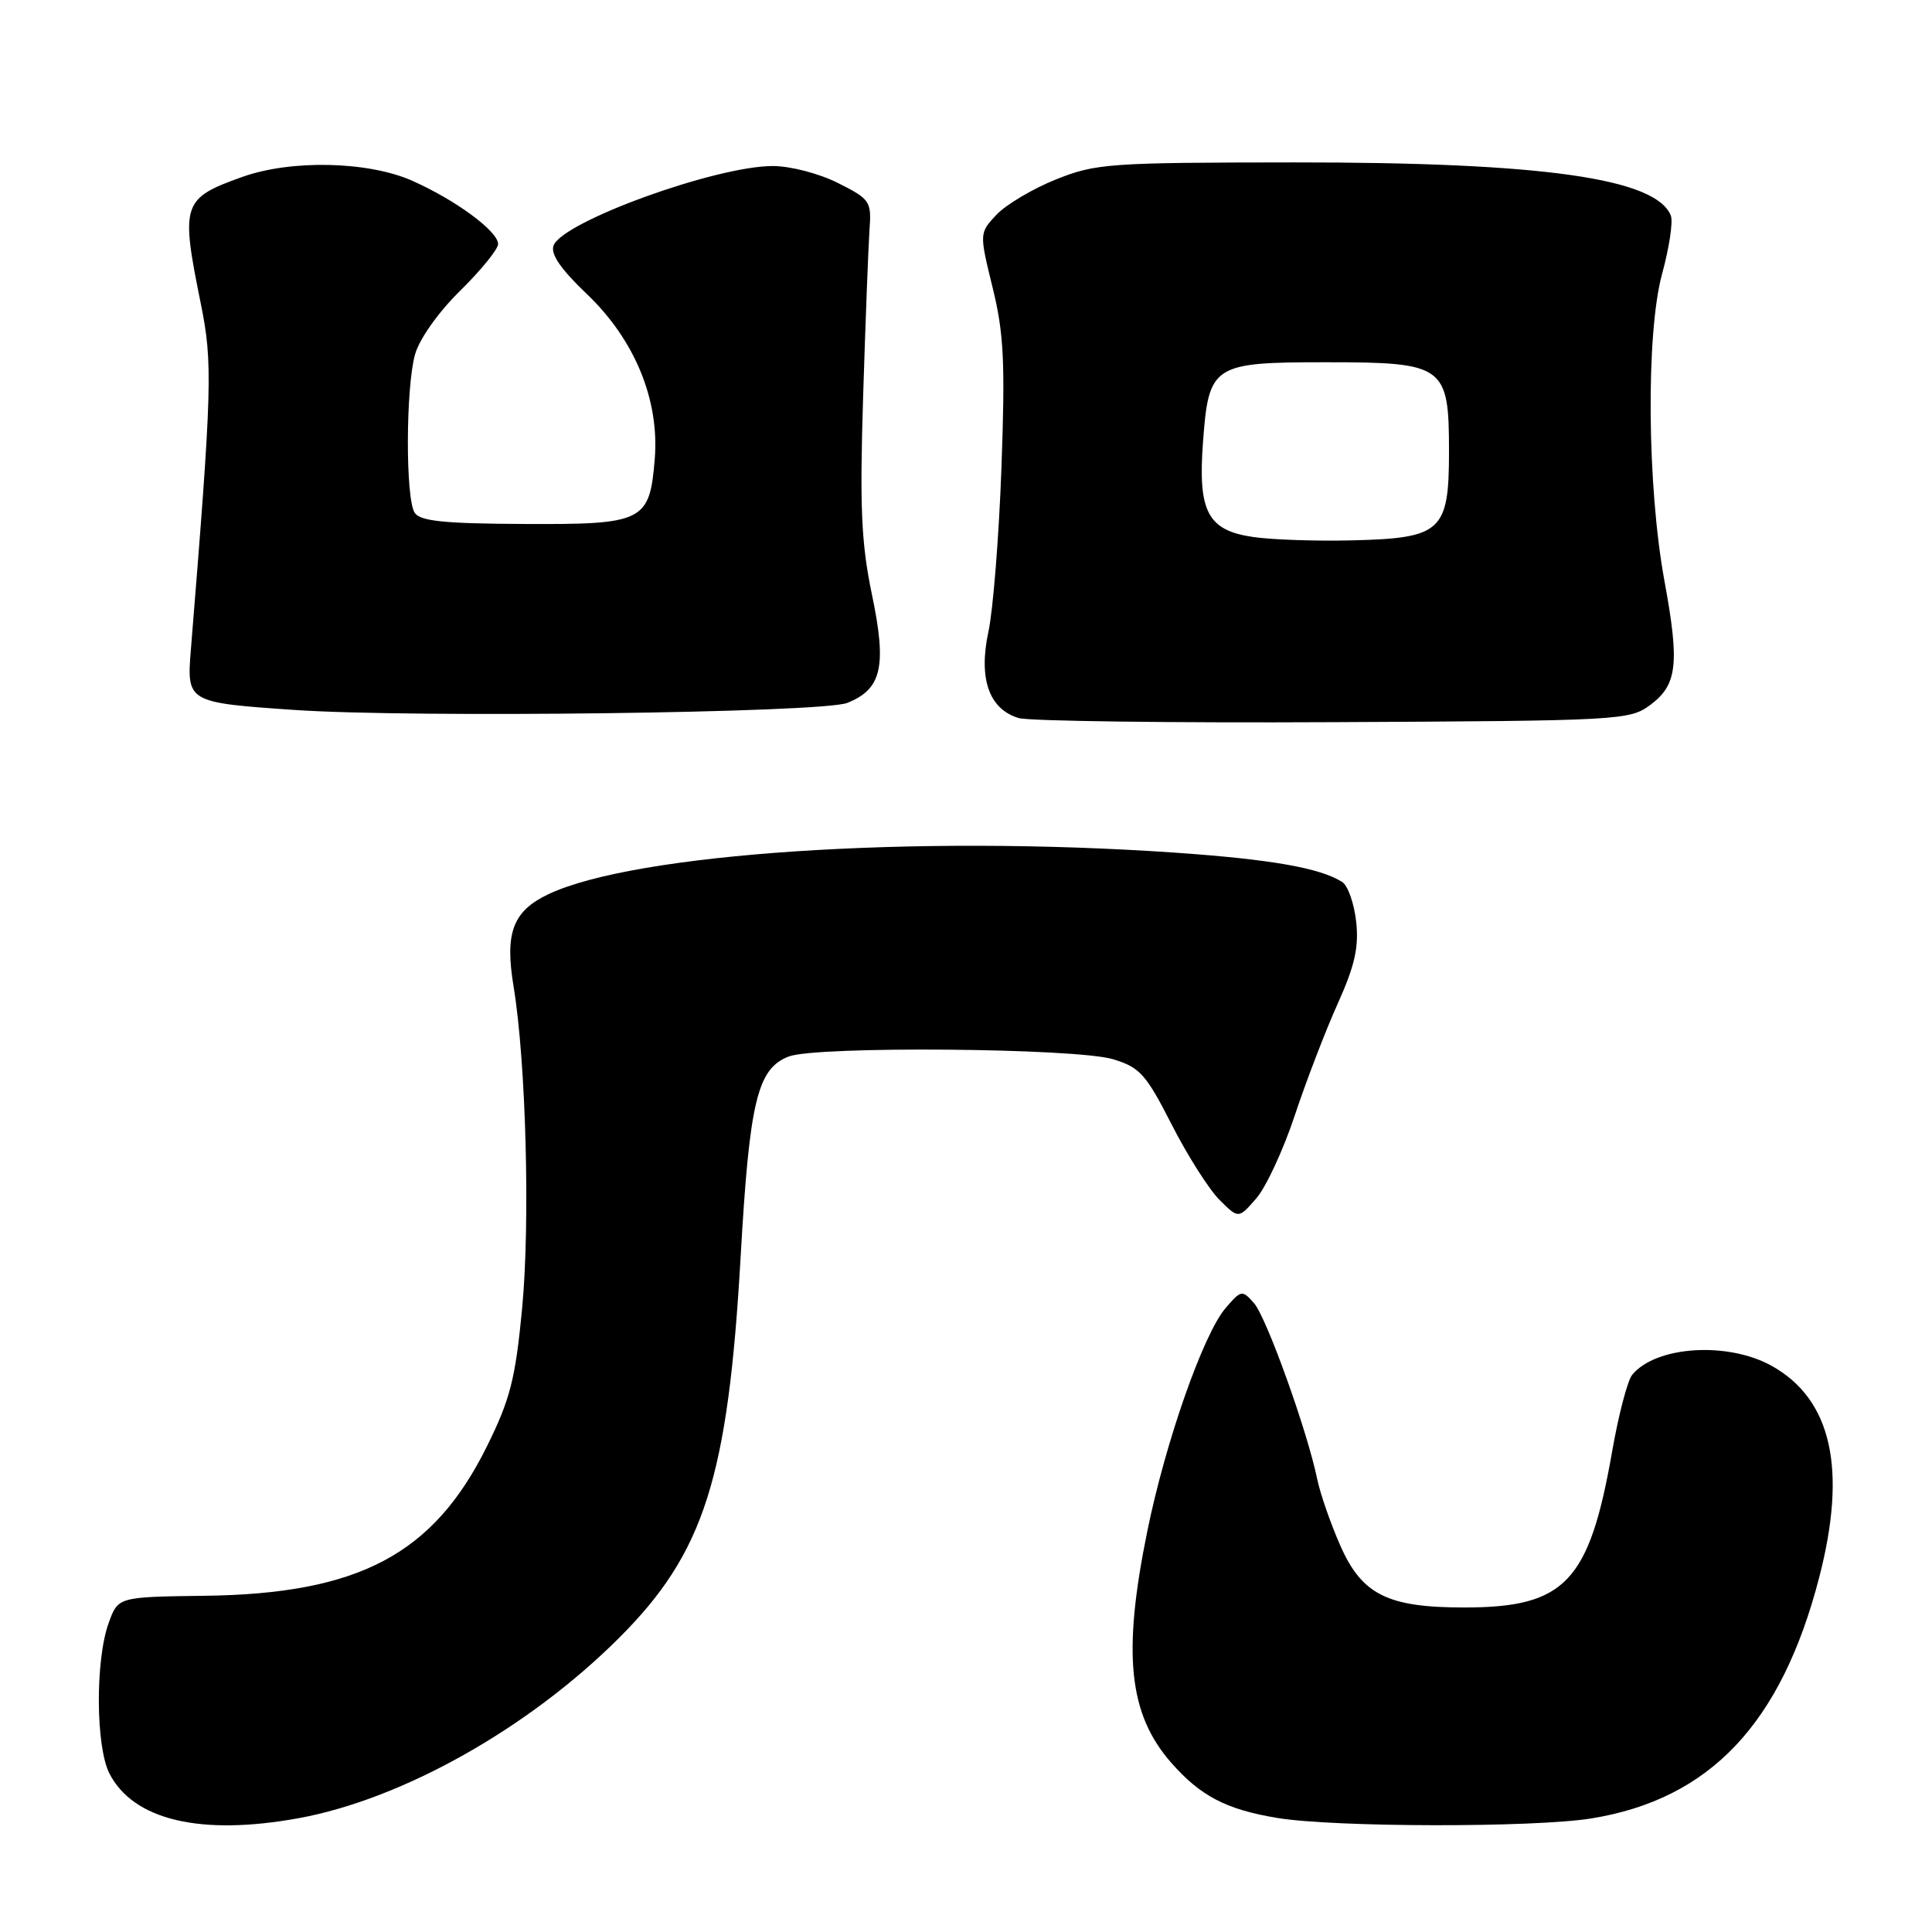 <?xml version="1.0" encoding="UTF-8" standalone="no"?>
<!DOCTYPE svg PUBLIC "-//W3C//DTD SVG 1.1//EN" "http://www.w3.org/Graphics/SVG/1.1/DTD/svg11.dtd" >
<svg xmlns="http://www.w3.org/2000/svg" xmlns:xlink="http://www.w3.org/1999/xlink" version="1.1" viewBox="0 0 256 256">
 <g >
 <path fill="currentColor"
d=" M 39.57 240.92 C 53.34 238.40 70.04 229.01 82.04 217.02 C 93.31 205.77 96.47 195.84 98.14 166.50 C 99.31 145.92 100.35 141.58 104.52 139.99 C 108.22 138.58 142.56 138.87 147.47 140.35 C 151.04 141.43 151.84 142.32 155.26 149.02 C 157.36 153.14 160.21 157.62 161.60 159.00 C 164.11 161.50 164.11 161.50 166.45 158.81 C 167.74 157.34 170.04 152.39 171.56 147.81 C 173.08 143.24 175.64 136.57 177.25 133.00 C 179.52 127.96 180.07 125.52 179.70 122.13 C 179.43 119.72 178.61 117.36 177.86 116.88 C 174.97 115.01 168.38 113.86 155.69 112.98 C 121.14 110.60 84.12 113.05 72.66 118.49 C 67.96 120.72 66.87 123.59 68.05 130.70 C 69.70 140.69 70.27 162.04 69.18 173.42 C 68.29 182.73 67.60 185.42 64.54 191.61 C 57.45 205.96 47.57 211.20 27.07 211.45 C 15.65 211.60 15.65 211.60 14.40 215.05 C 12.61 220.00 12.68 231.47 14.51 235.02 C 17.70 241.19 26.60 243.28 39.57 240.92 Z  M 210.87 240.95 C 226.58 238.40 236.03 228.41 241.05 209.03 C 244.77 194.68 242.71 185.46 234.81 181.01 C 228.98 177.74 219.46 178.33 216.28 182.16 C 215.66 182.91 214.47 187.45 213.63 192.25 C 210.59 209.65 207.42 213.00 194.00 213.00 C 183.86 213.00 180.46 211.30 177.59 204.78 C 176.31 201.88 174.94 197.93 174.54 196.00 C 173.23 189.63 167.81 174.53 166.16 172.67 C 164.60 170.90 164.46 170.93 162.40 173.32 C 159.45 176.76 154.44 191.02 152.02 202.91 C 148.71 219.13 149.54 227.13 155.20 233.58 C 159.08 237.99 162.47 239.76 169.20 240.88 C 176.72 242.14 203.31 242.18 210.87 240.95 Z  M 218.68 93.40 C 222.25 90.74 222.57 87.97 220.55 76.99 C 218.24 64.40 218.09 44.14 220.24 36.27 C 221.18 32.84 221.70 29.39 221.40 28.59 C 219.49 23.63 204.42 21.50 171.50 21.52 C 146.92 21.54 145.20 21.66 139.91 23.78 C 136.84 25.01 133.30 27.12 132.04 28.45 C 129.76 30.89 129.76 30.89 131.53 38.12 C 133.02 44.18 133.20 48.01 132.70 61.92 C 132.37 71.04 131.59 80.84 130.97 83.71 C 129.63 89.94 131.06 93.99 135.00 95.15 C 136.38 95.55 155.13 95.80 176.68 95.69 C 214.75 95.51 215.94 95.44 218.68 93.40 Z  M 112.26 93.14 C 116.84 91.32 117.53 88.31 115.54 78.80 C 114.12 71.98 113.91 67.29 114.37 52.50 C 114.68 42.60 115.06 32.70 115.21 30.50 C 115.49 26.67 115.31 26.40 111.04 24.25 C 108.53 22.99 104.74 22.00 102.39 22.00 C 94.84 22.00 74.57 29.35 73.35 32.53 C 72.92 33.65 74.29 35.65 77.74 38.94 C 84.10 45.00 87.39 52.98 86.76 60.80 C 86.08 69.13 85.31 69.51 69.38 69.43 C 58.77 69.38 55.65 69.05 54.94 67.93 C 53.72 66.02 53.76 51.40 54.99 46.98 C 55.56 44.93 58.06 41.39 60.98 38.52 C 63.74 35.80 66.00 33.02 66.00 32.34 C 66.00 30.64 60.37 26.50 54.60 23.94 C 48.76 21.36 38.55 21.13 32.09 23.45 C 24.15 26.29 23.92 26.98 26.59 40.15 C 28.21 48.12 28.12 51.18 25.29 86.11 C 24.73 93.04 24.83 93.10 39.00 94.07 C 54.67 95.15 108.96 94.46 112.26 93.14 Z  M 166.02 71.15 C 160.03 70.28 158.72 67.80 159.40 58.63 C 160.16 48.34 160.67 48.00 175.65 48.00 C 191.43 48.00 192.00 48.41 192.00 59.85 C 192.00 70.41 191.01 71.31 179.21 71.60 C 174.42 71.72 168.49 71.52 166.02 71.15 Z "/>
</g>
</svg>